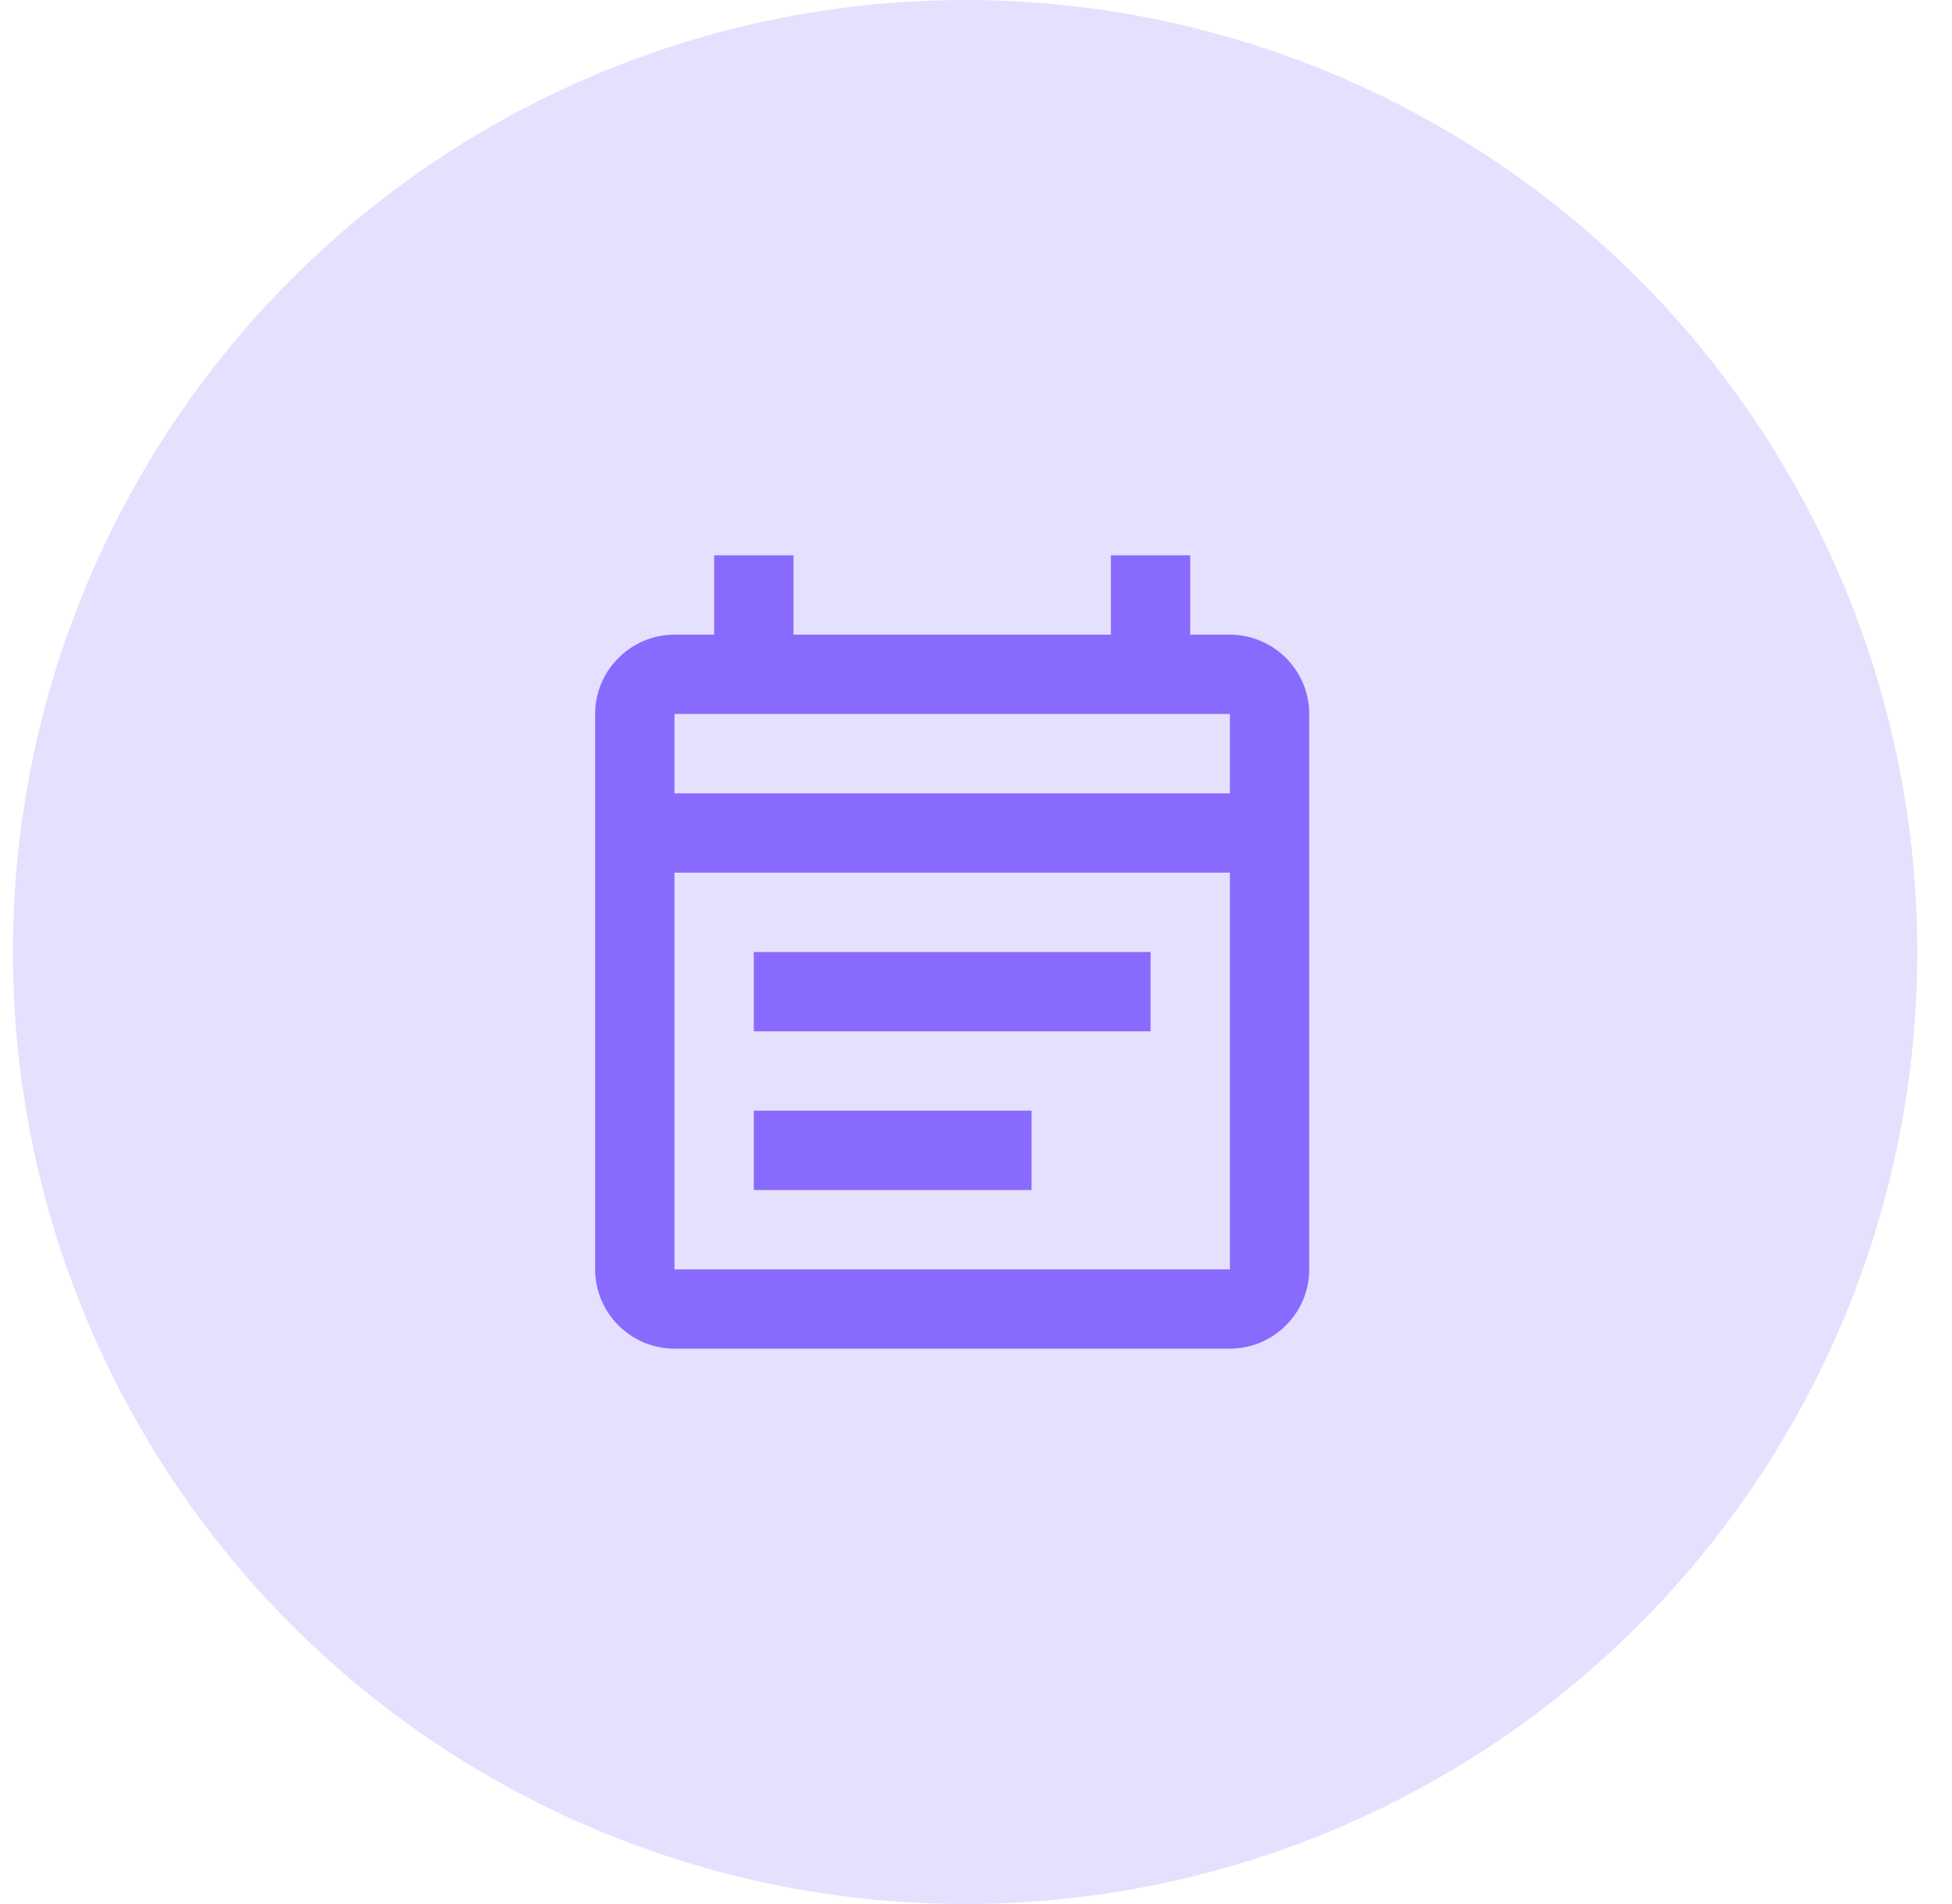 <svg width="41" height="40" viewBox="0 0 41 40" fill="none" xmlns="http://www.w3.org/2000/svg">
<circle cx="20.271" cy="20" r="20" fill="#C1B1FF" fill-opacity="0.4"/>
<path fill-rule="evenodd" clip-rule="evenodd" d="M25.833 13.333H25V11.667H23.333V13.333H16.667V11.667H15V13.333H14.167C13.25 13.333 12.5 14.083 12.5 15V26.667C12.5 27.583 13.25 28.333 14.167 28.333H25.833C26.75 28.333 27.5 27.583 27.5 26.667V15C27.5 14.083 26.75 13.333 25.833 13.333ZM25.833 26.667H14.167V18.333H25.833V26.667ZM14.167 15V16.667H25.833V15H14.167ZM15.833 20H24.167V21.667H15.833V20ZM21.667 23.333H15.833V25H21.667V23.333Z" fill="#886BFE"/>
</svg>
